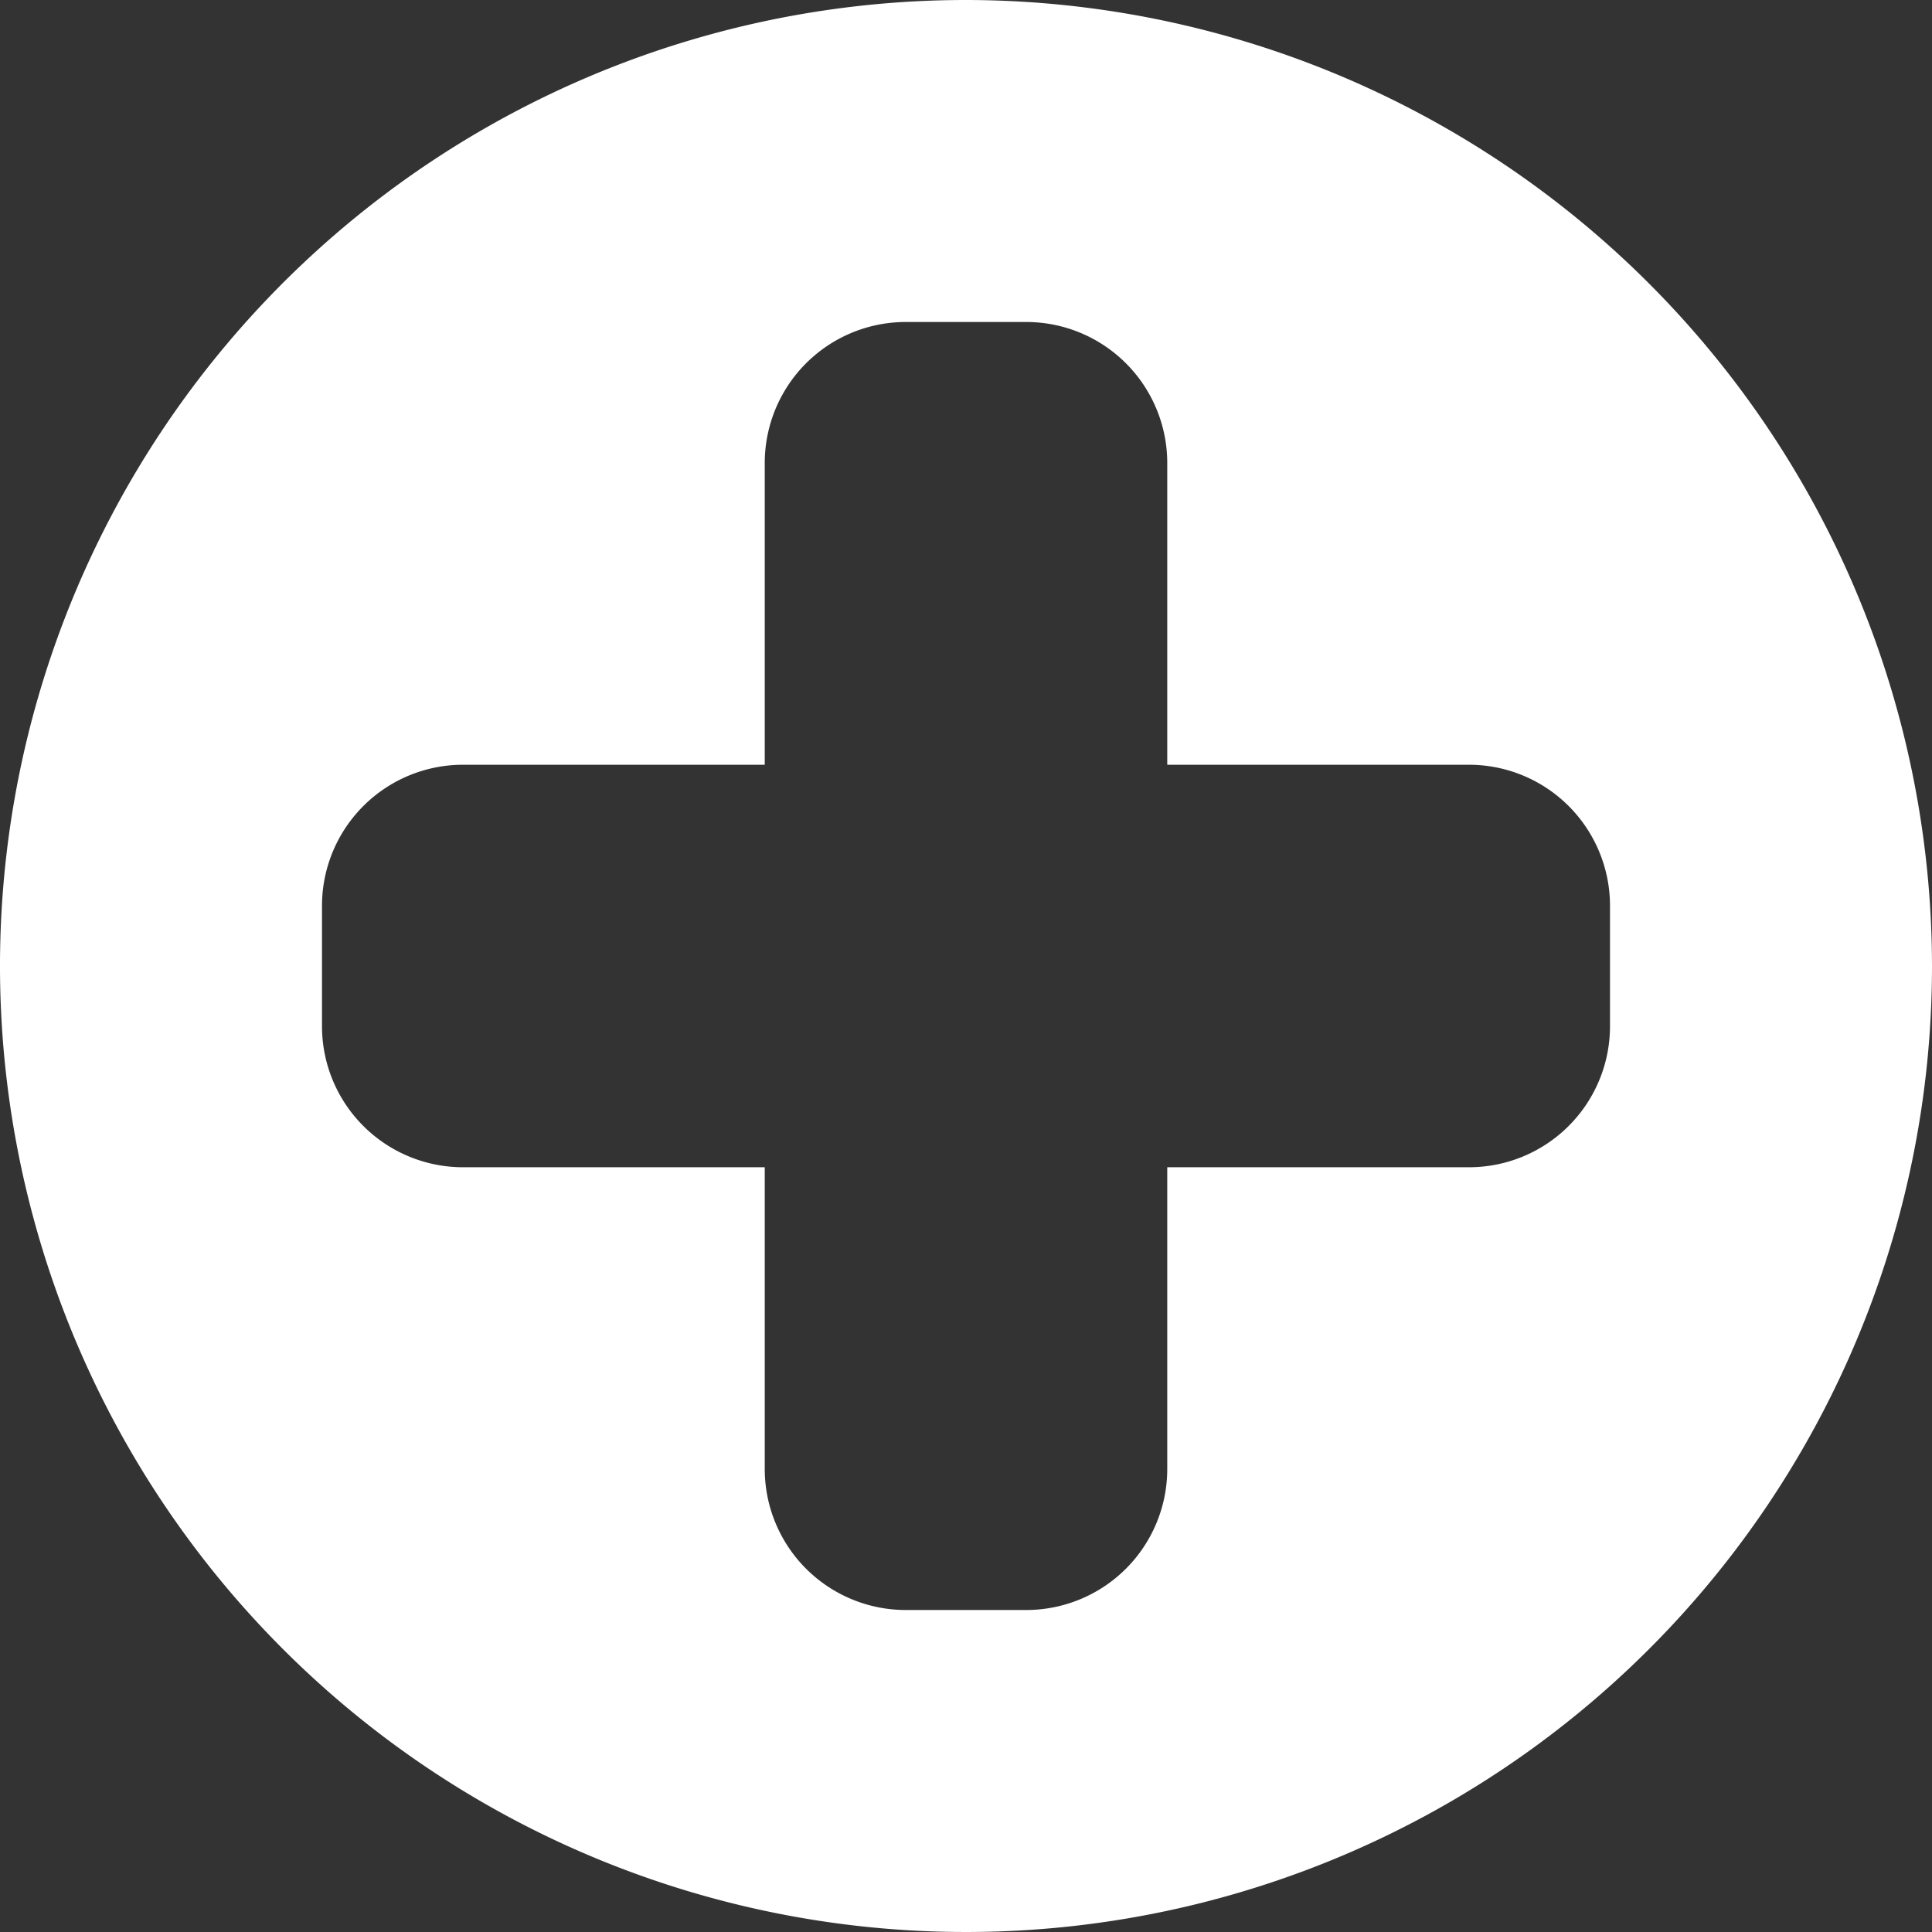 <svg id="symbol" xmlns="http://www.w3.org/2000/svg" width="24" height="24" viewBox="0 0 24 24">
  <rect x="0" y="0" width="24" height="24" fill="#333333" stroke="none"/>
  <path id="Path_1351" data-name="Path 1351" d="M12,0A12,12,0,1,0,24,12,12.013,12.013,0,0,0,12,0Zm8,12.75a1.752,1.752,0,0,1-1.75,1.75H14.5v3.75A1.752,1.752,0,0,1,12.75,20h-1.5A1.752,1.752,0,0,1,9.5,18.25V14.5H5.75A1.752,1.752,0,0,1,4,12.75v-1.5A1.752,1.752,0,0,1,5.75,9.5H9.5V5.75A1.752,1.752,0,0,1,11.25,4h1.5A1.752,1.752,0,0,1,14.5,5.75V9.5h3.75A1.752,1.752,0,0,1,20,11.25Z" fill="#fff"/>
</svg>

